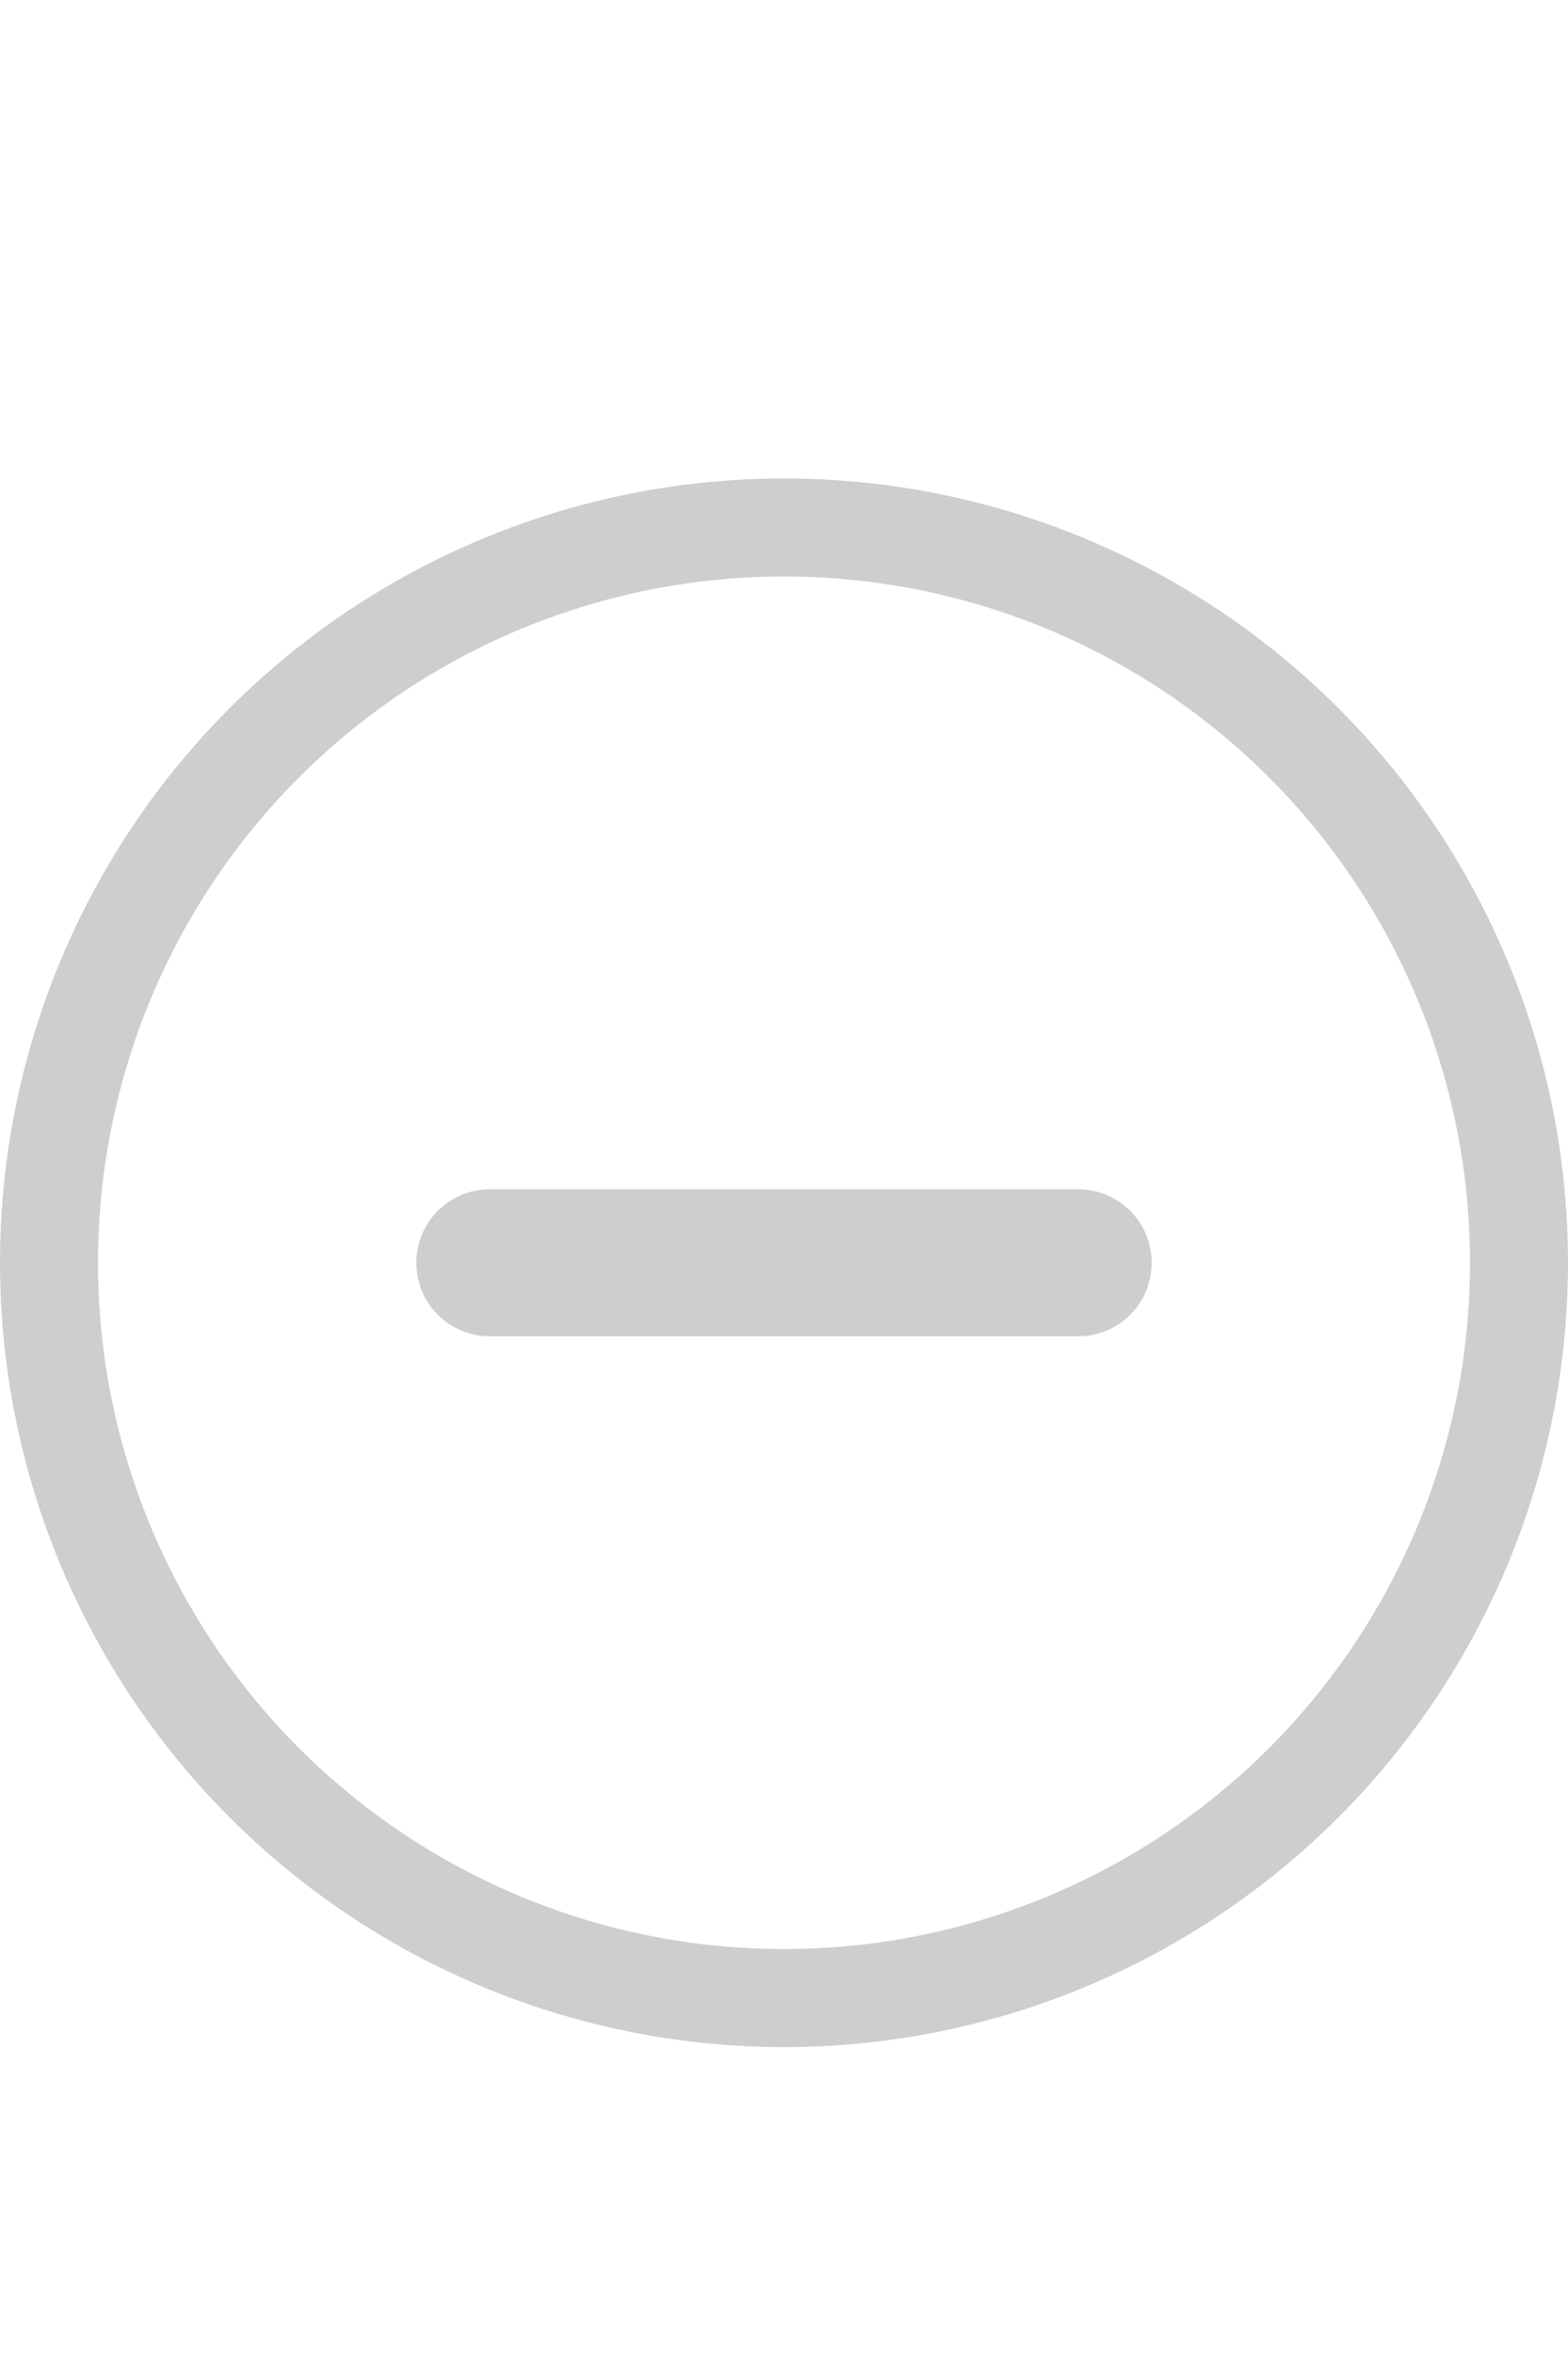 <svg width="16" height="24" viewBox="0 0 16 24" fill="none" xmlns="http://www.w3.org/2000/svg">
<circle cx="8" cy="12.88" r="7.5" stroke="#CECECE"/>
<path d="M4.998 12.88L11.002 12.88" stroke="#CECECE" stroke-width="1.5" stroke-linecap="round" stroke-linejoin="round"/>
</svg>

